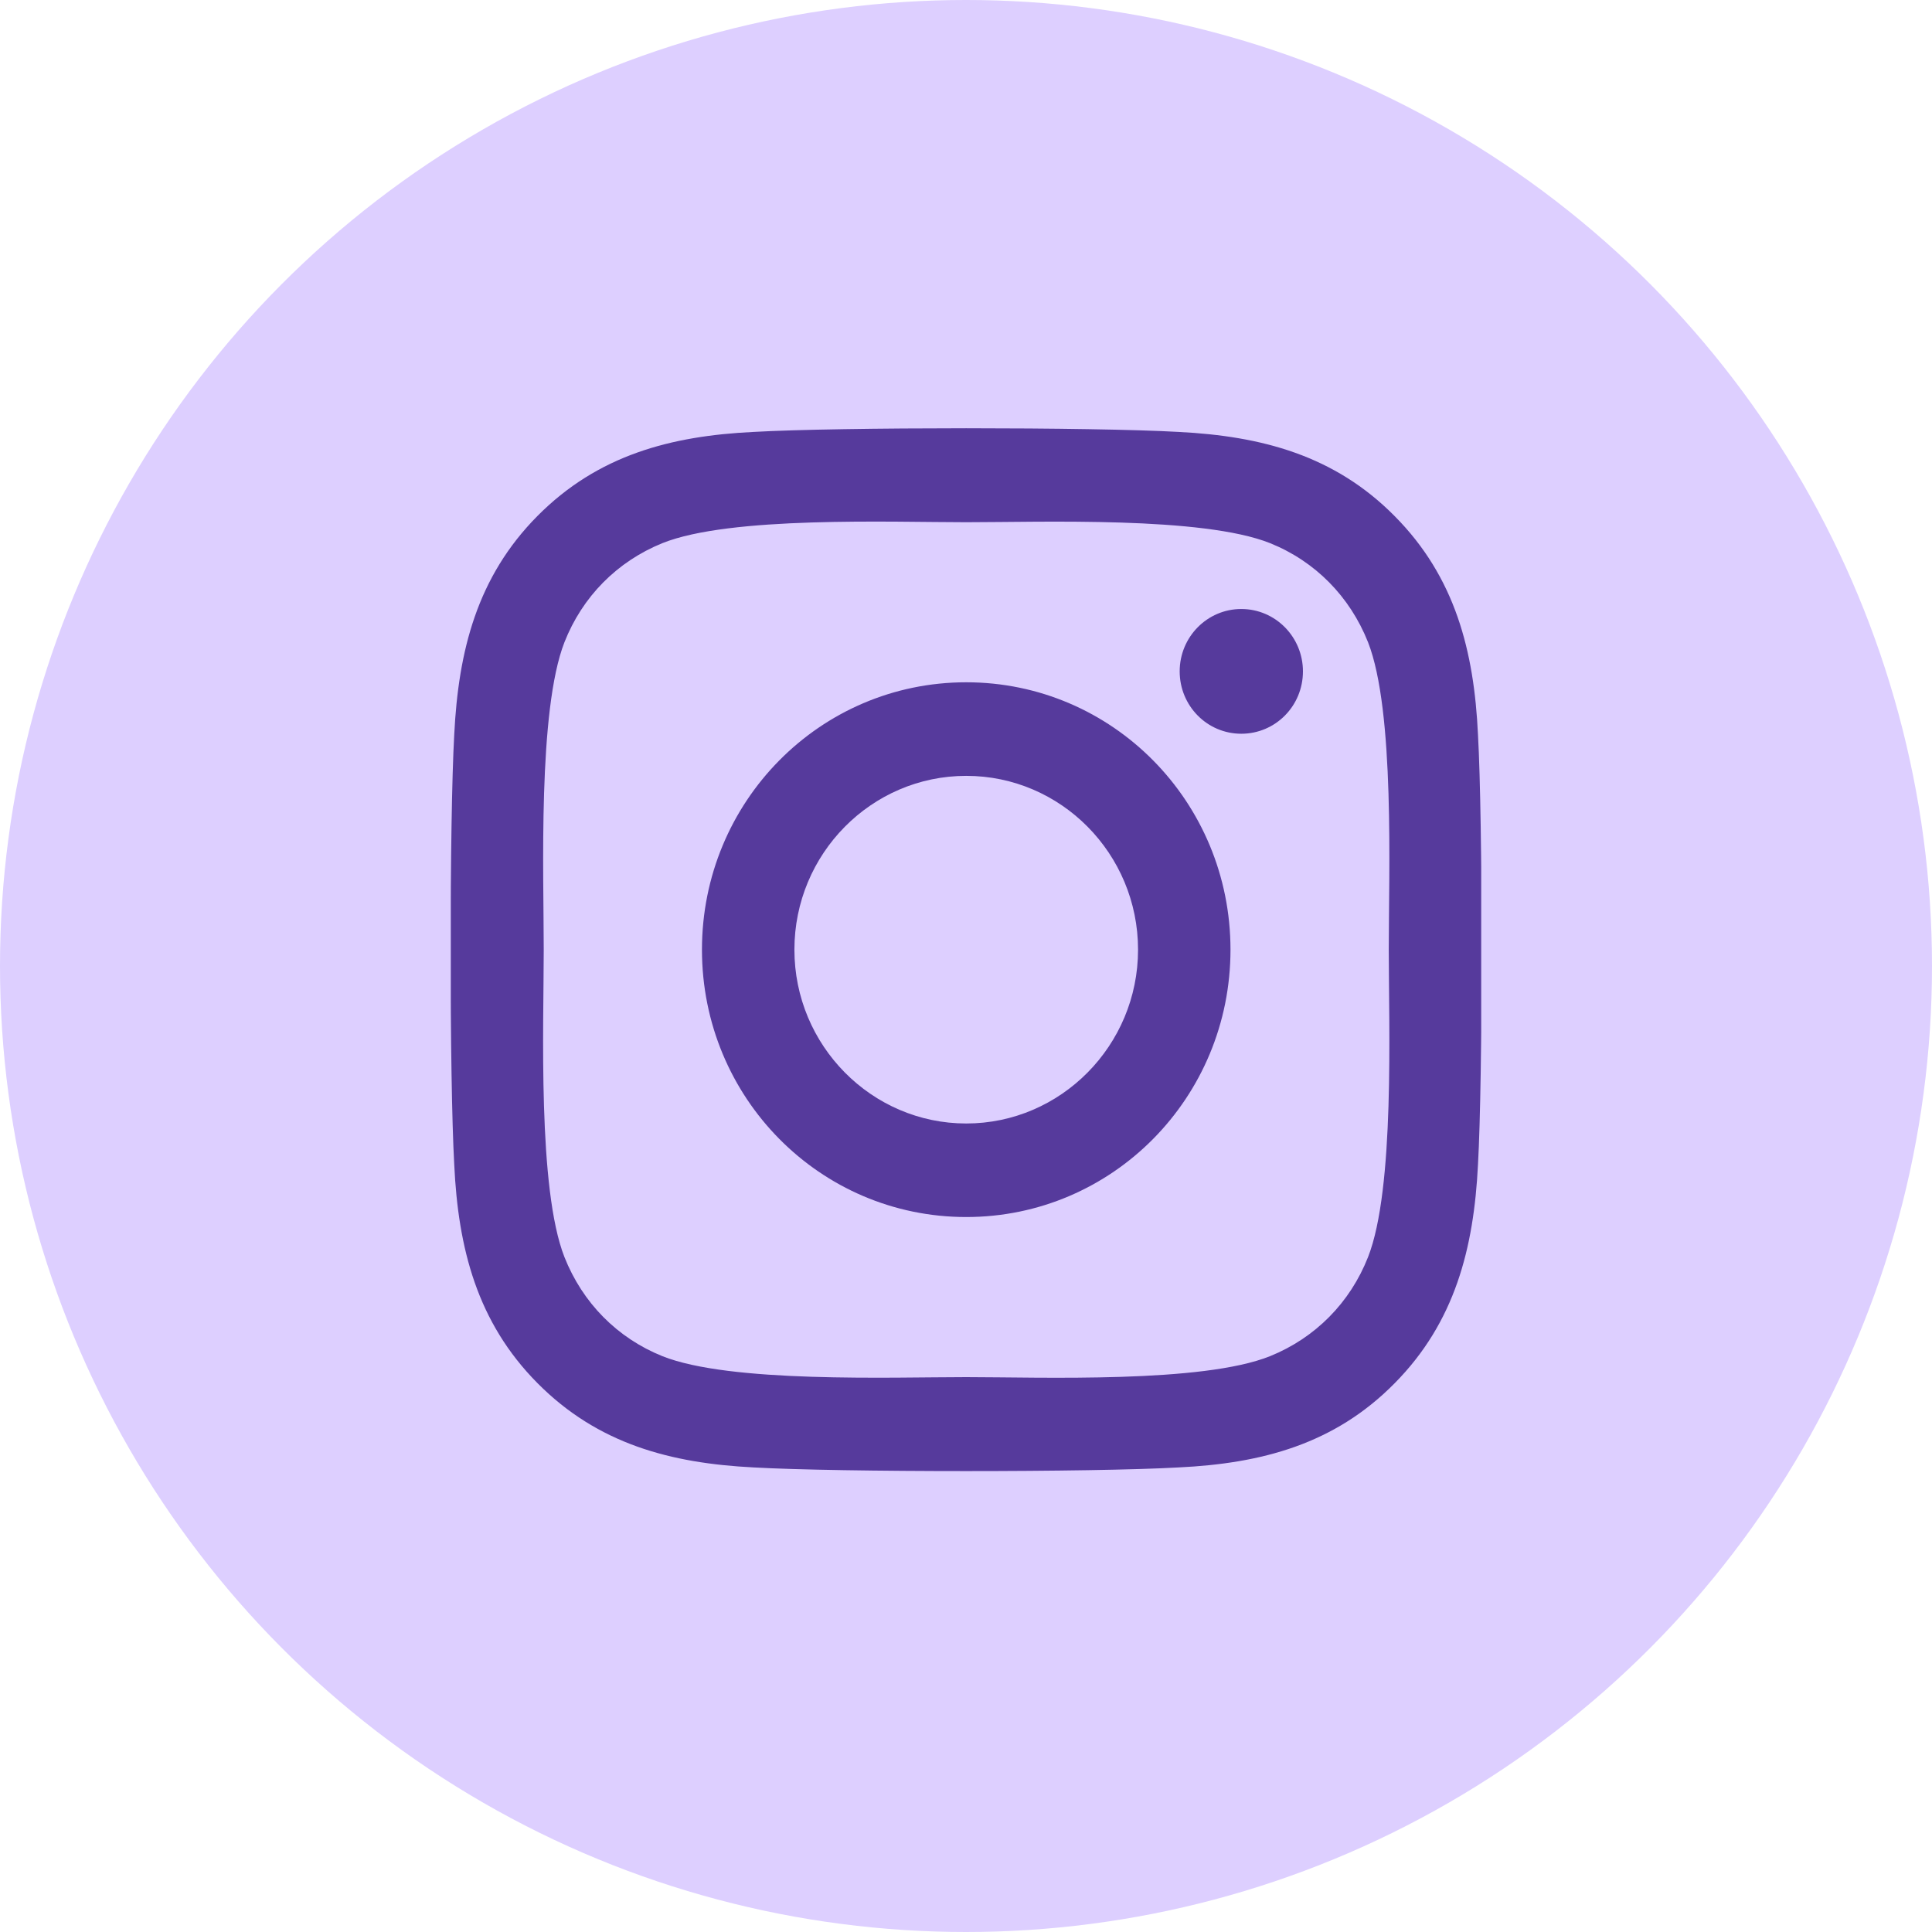 <svg width="60" height="60" viewBox="0 0 60 60" fill="none" xmlns="http://www.w3.org/2000/svg">
<circle cx="30" cy="30" r="30" fill="#DDCFFF"/>
<g clip-path="url(#clip0_181_5)">
<path d="M30.007 21.189C25.464 21.189 21.8 24.897 21.8 29.493C21.8 34.089 25.464 37.796 30.007 37.796C34.55 37.796 38.214 34.089 38.214 29.493C38.214 24.897 34.55 21.189 30.007 21.189ZM30.007 34.891C27.071 34.891 24.671 32.47 24.671 29.493C24.671 26.515 27.064 24.095 30.007 24.095C32.95 24.095 35.343 26.515 35.343 29.493C35.343 32.47 32.943 34.891 30.007 34.891ZM40.464 20.85C40.464 21.927 39.607 22.787 38.55 22.787C37.486 22.787 36.636 21.919 36.636 20.85C36.636 19.78 37.493 18.913 38.55 18.913C39.607 18.913 40.464 19.78 40.464 20.85ZM45.9 22.815C45.779 20.221 45.193 17.923 43.314 16.03C41.443 14.136 39.171 13.544 36.607 13.414C33.964 13.262 26.043 13.262 23.4 13.414C20.843 13.537 18.571 14.129 16.693 16.022C14.814 17.916 14.236 20.214 14.107 22.808C13.957 25.482 13.957 33.496 14.107 36.17C14.229 38.764 14.814 41.062 16.693 42.956C18.571 44.849 20.836 45.442 23.4 45.572C26.043 45.724 33.964 45.724 36.607 45.572C39.171 45.449 41.443 44.856 43.314 42.956C45.186 41.062 45.771 38.764 45.9 36.17C46.05 33.496 46.05 25.489 45.9 22.815ZM42.486 39.039C41.929 40.455 40.85 41.547 39.443 42.117C37.336 42.963 32.336 42.768 30.007 42.768C27.679 42.768 22.671 42.956 20.571 42.117C19.171 41.554 18.093 40.463 17.529 39.039C16.693 36.907 16.886 31.849 16.886 29.493C16.886 27.137 16.7 22.071 17.529 19.946C18.086 18.53 19.164 17.439 20.571 16.868C22.679 16.022 27.679 16.218 30.007 16.218C32.336 16.218 37.343 16.03 39.443 16.868C40.843 17.432 41.921 18.523 42.486 19.946C43.321 22.078 43.129 27.137 43.129 29.493C43.129 31.849 43.321 36.914 42.486 39.039Z" fill="#563A9C"/>
</g>
<defs>
<clipPath id="clip0_181_5">
<rect width="32" height="37" fill="white" transform="translate(14 11)"/>
</clipPath>
</defs>
</svg>
